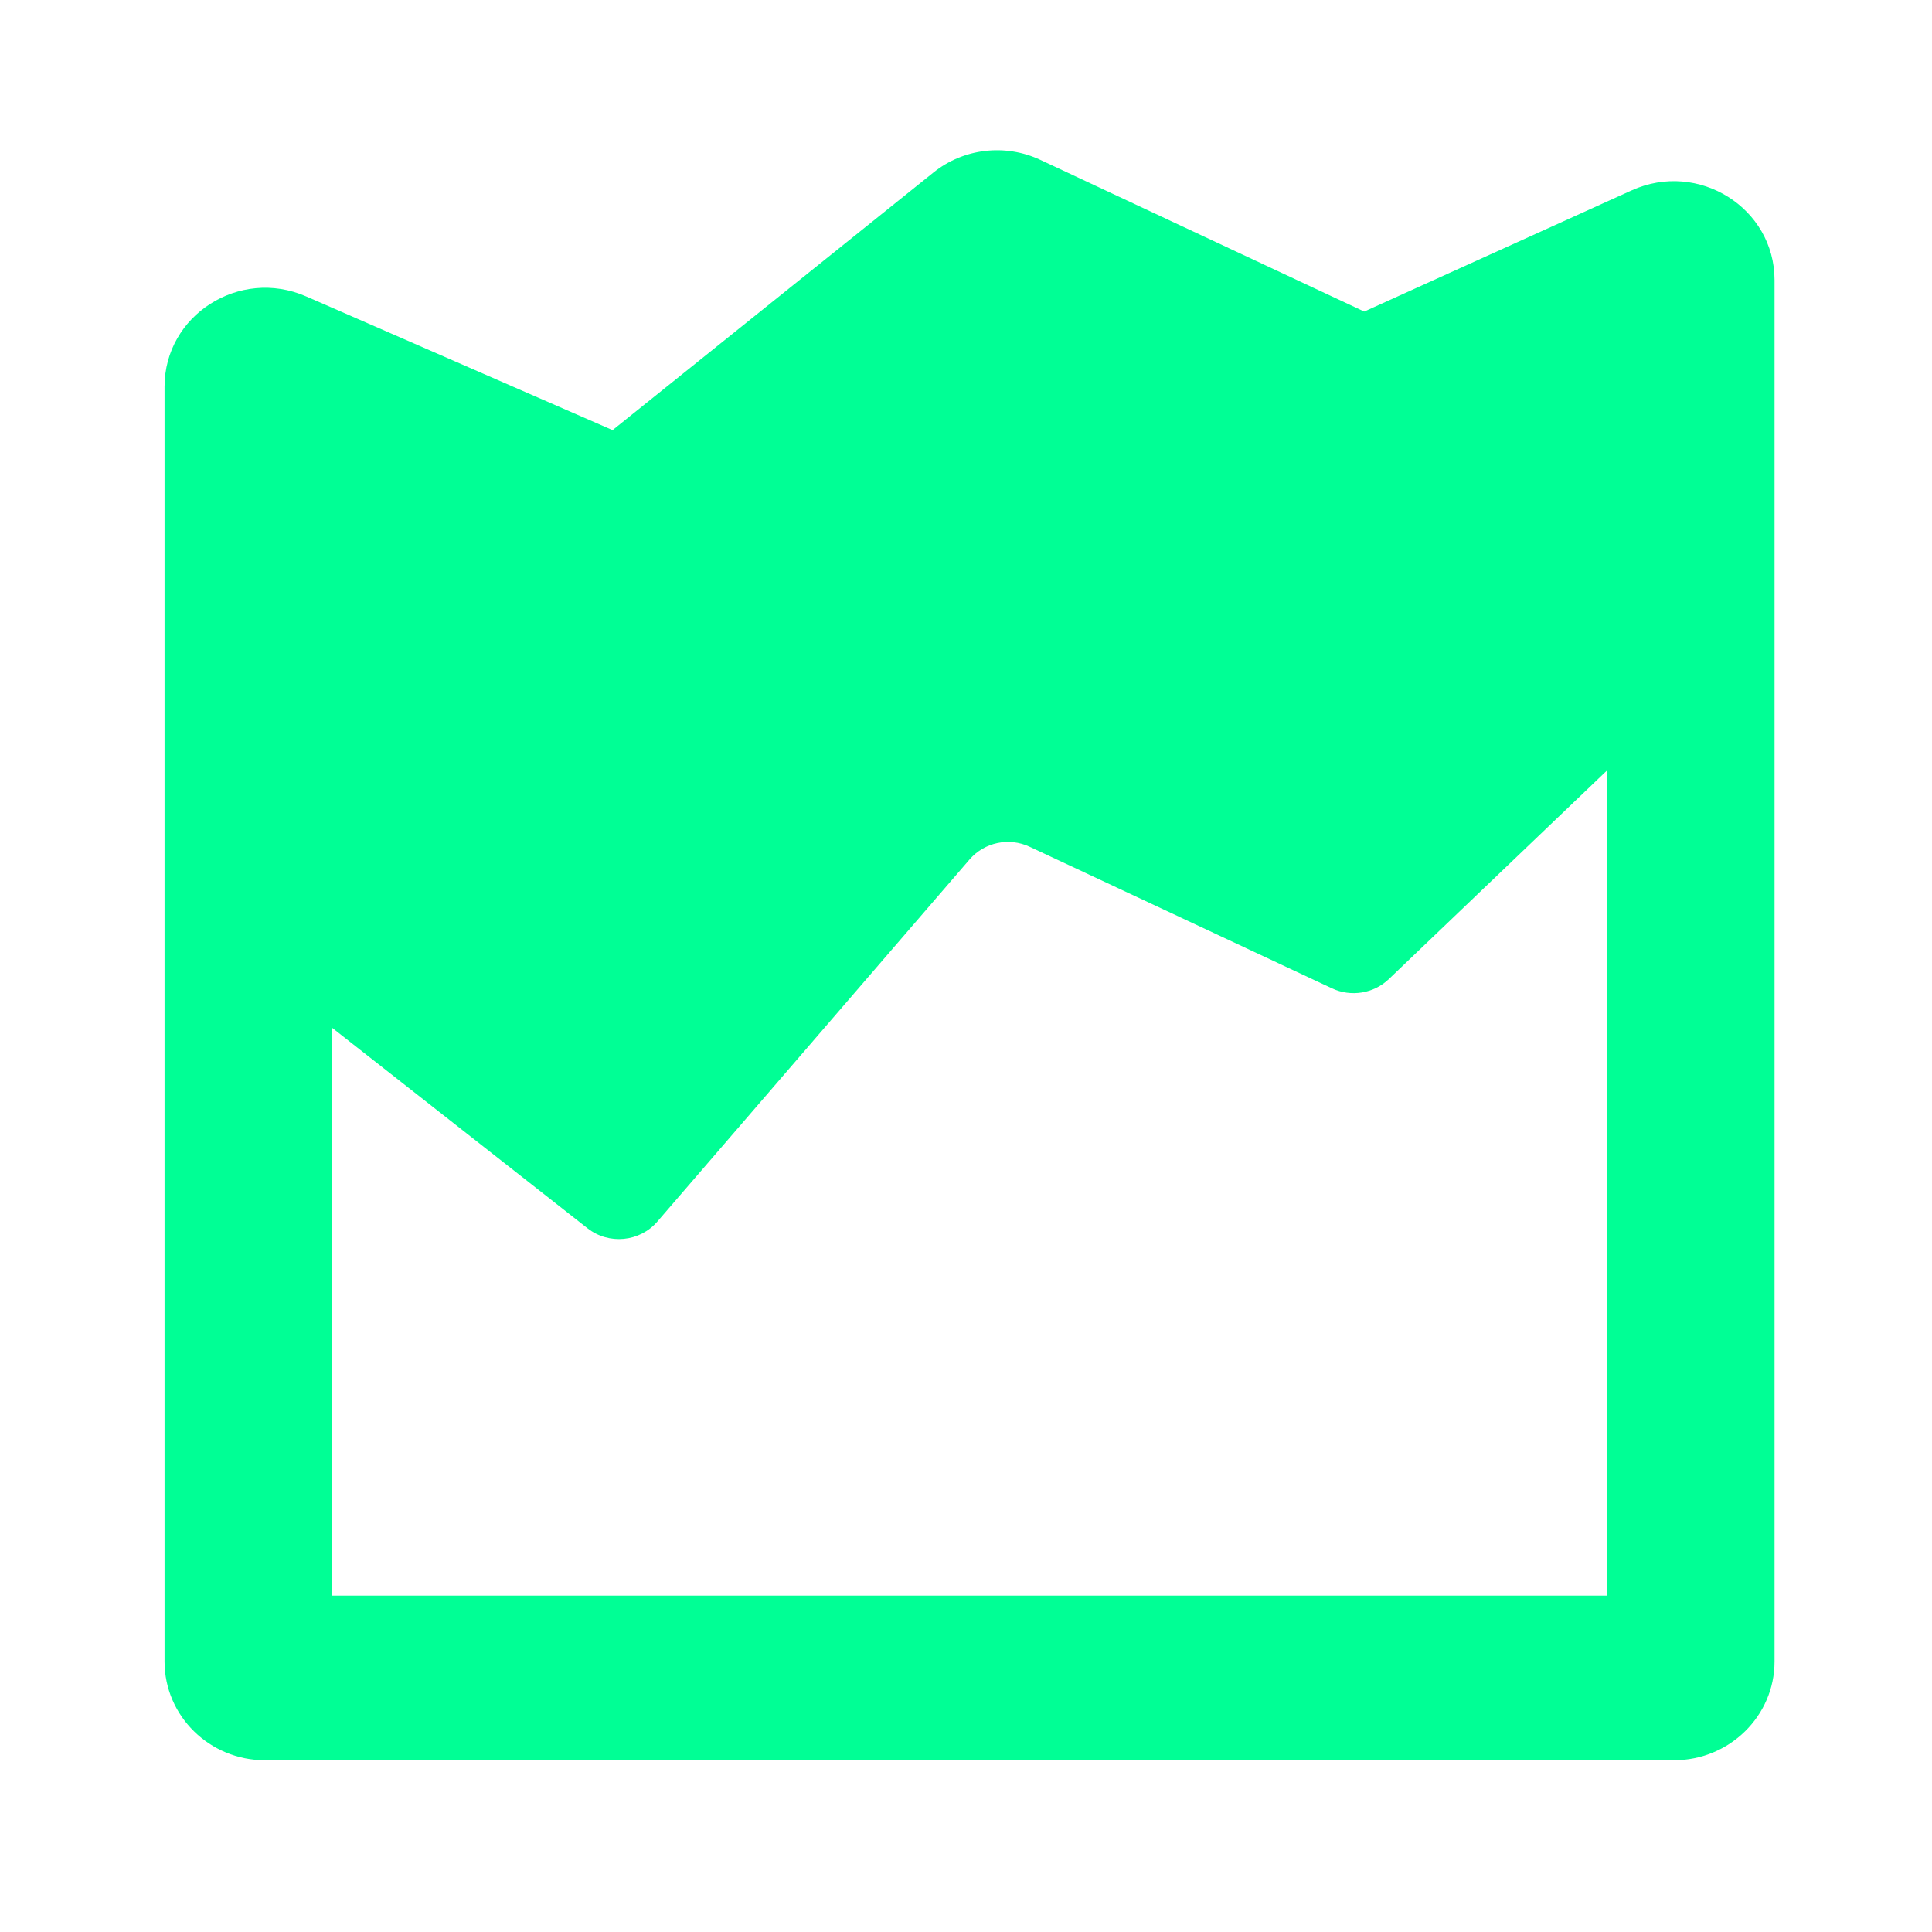 <svg width="30" height="30" viewBox="0 0 30 30" fill="none" xmlns="http://www.w3.org/2000/svg">
<path fill-rule="evenodd" clip-rule="evenodd" d="M16.155 2.483C15.609 2.227 14.961 2.303 14.493 2.68L9.512 6.679L4.752 4.602C3.719 4.152 2.555 4.894 2.555 6.004V25.8C2.555 26.646 3.254 27.333 4.117 27.333H25.992C26.855 27.333 27.555 26.646 27.555 25.8V4.349C27.555 3.23 26.373 2.487 25.337 2.956L21.184 4.838L16.155 2.483ZM5.159 15.961V24.777H24.951V11.967C24.942 11.975 24.934 11.982 24.926 11.99L21.565 15.204C21.33 15.428 20.978 15.485 20.683 15.347L15.989 13.149C15.669 12.998 15.286 13.079 15.056 13.345L10.207 18.969C9.934 19.286 9.453 19.332 9.123 19.073L5.159 15.961Z" fill="#00FF95"/>
</svg>
